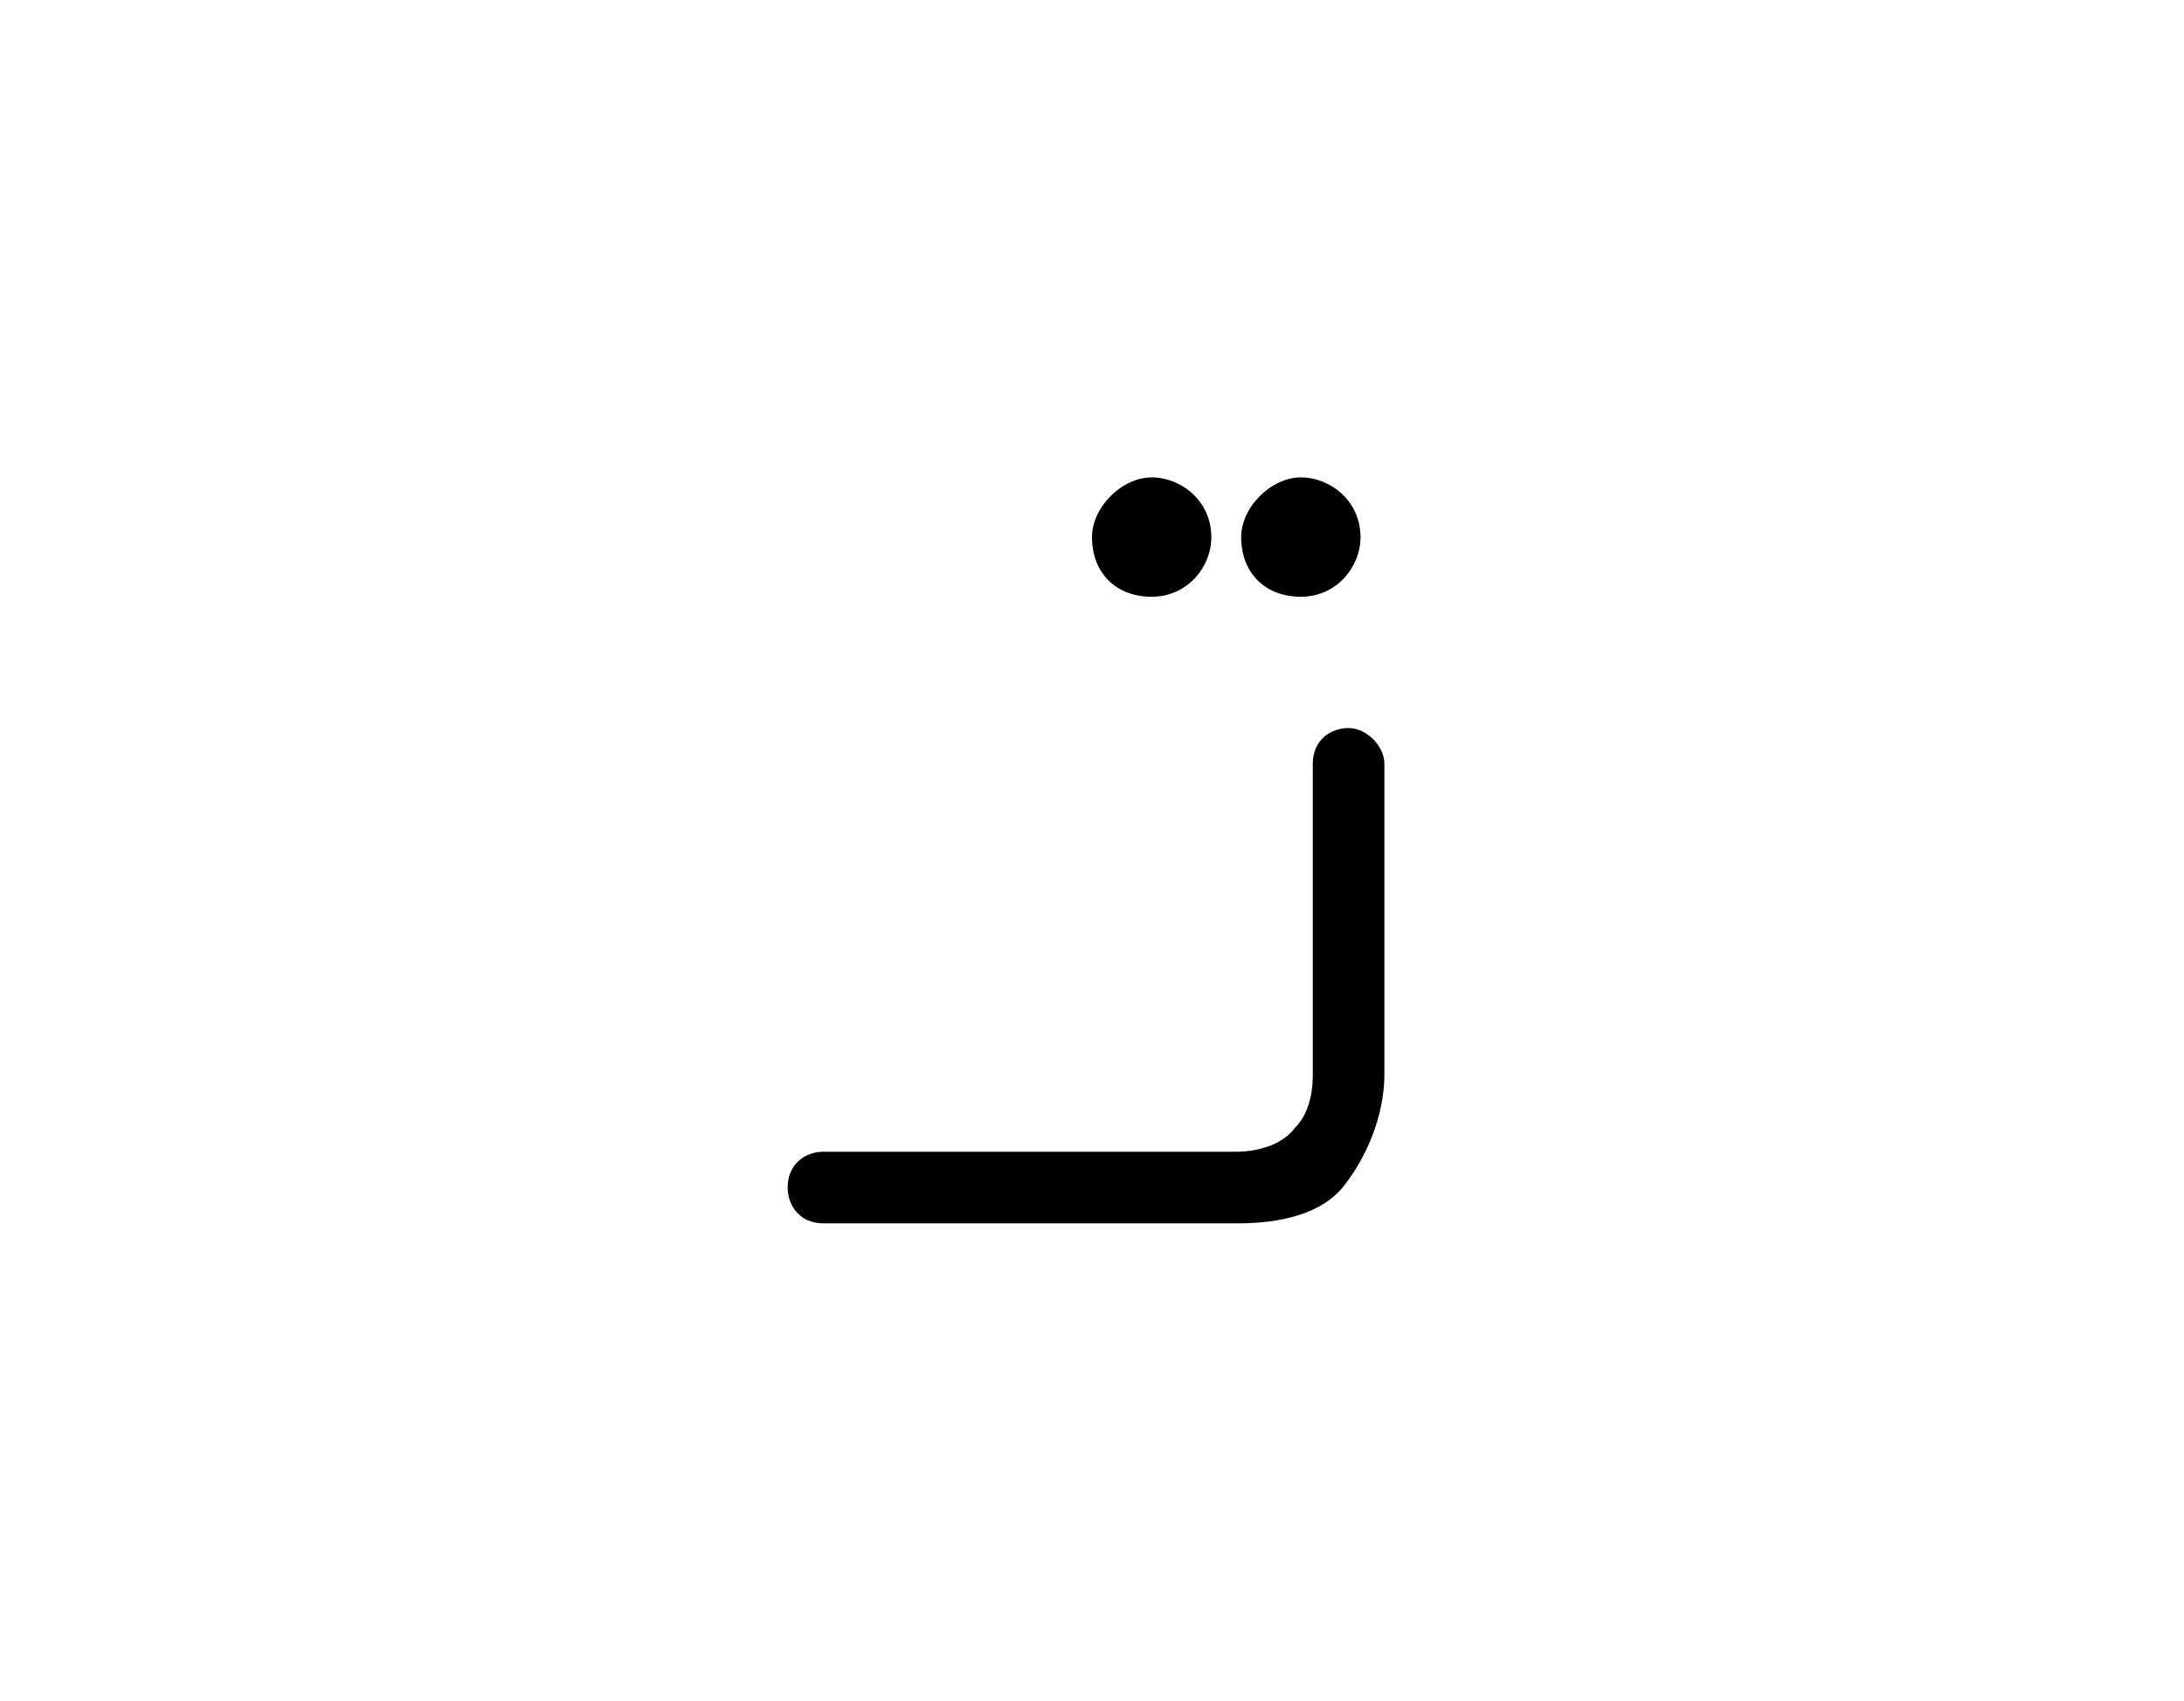 <?xml version="1.0" encoding="utf-8"?>
<!-- Generator: Adobe Illustrator 23.0.2, SVG Export Plug-In . SVG Version: 6.00 Build 0)  -->
<svg version="1.1" id="Layer_1" xmlns="http://www.w3.org/2000/svg" xmlns:xlink="http://www.w3.org/1999/xlink" x="0px" y="0px"
	 viewBox="0 0 36.6 28.5" style="enable-background:new 0 0 36.6 28.5;" xml:space="preserve">
<g>
	<g>
		<g>
			<path d="M20.7,20.5h-6.9c-0.4,0-0.6-0.3-0.6-0.6c0-0.4,0.3-0.6,0.6-0.6h6.9c0.1,0,0.7,0,1-0.4c0.2-0.2,0.3-0.5,0.3-0.9v-5.2
				c0-0.4,0.3-0.6,0.6-0.6s0.6,0.3,0.6,0.6v5.2c0,0.7-0.3,1.4-0.7,1.9C22,20.5,21,20.5,20.7,20.5z"/>
		</g>
	</g>
	<path d="M19.3,10c0.6,0,1-0.5,1-1c0-0.6-0.5-1-1-1c-0.5,0-1,0.5-1,1C18.3,9.6,18.7,10,19.3,10"/>
	<path d="M21.8,10c0.6,0,1-0.5,1-1c0-0.6-0.5-1-1-1s-1,0.5-1,1C20.8,9.6,21.2,10,21.8,10"/>
</g>
</svg>
